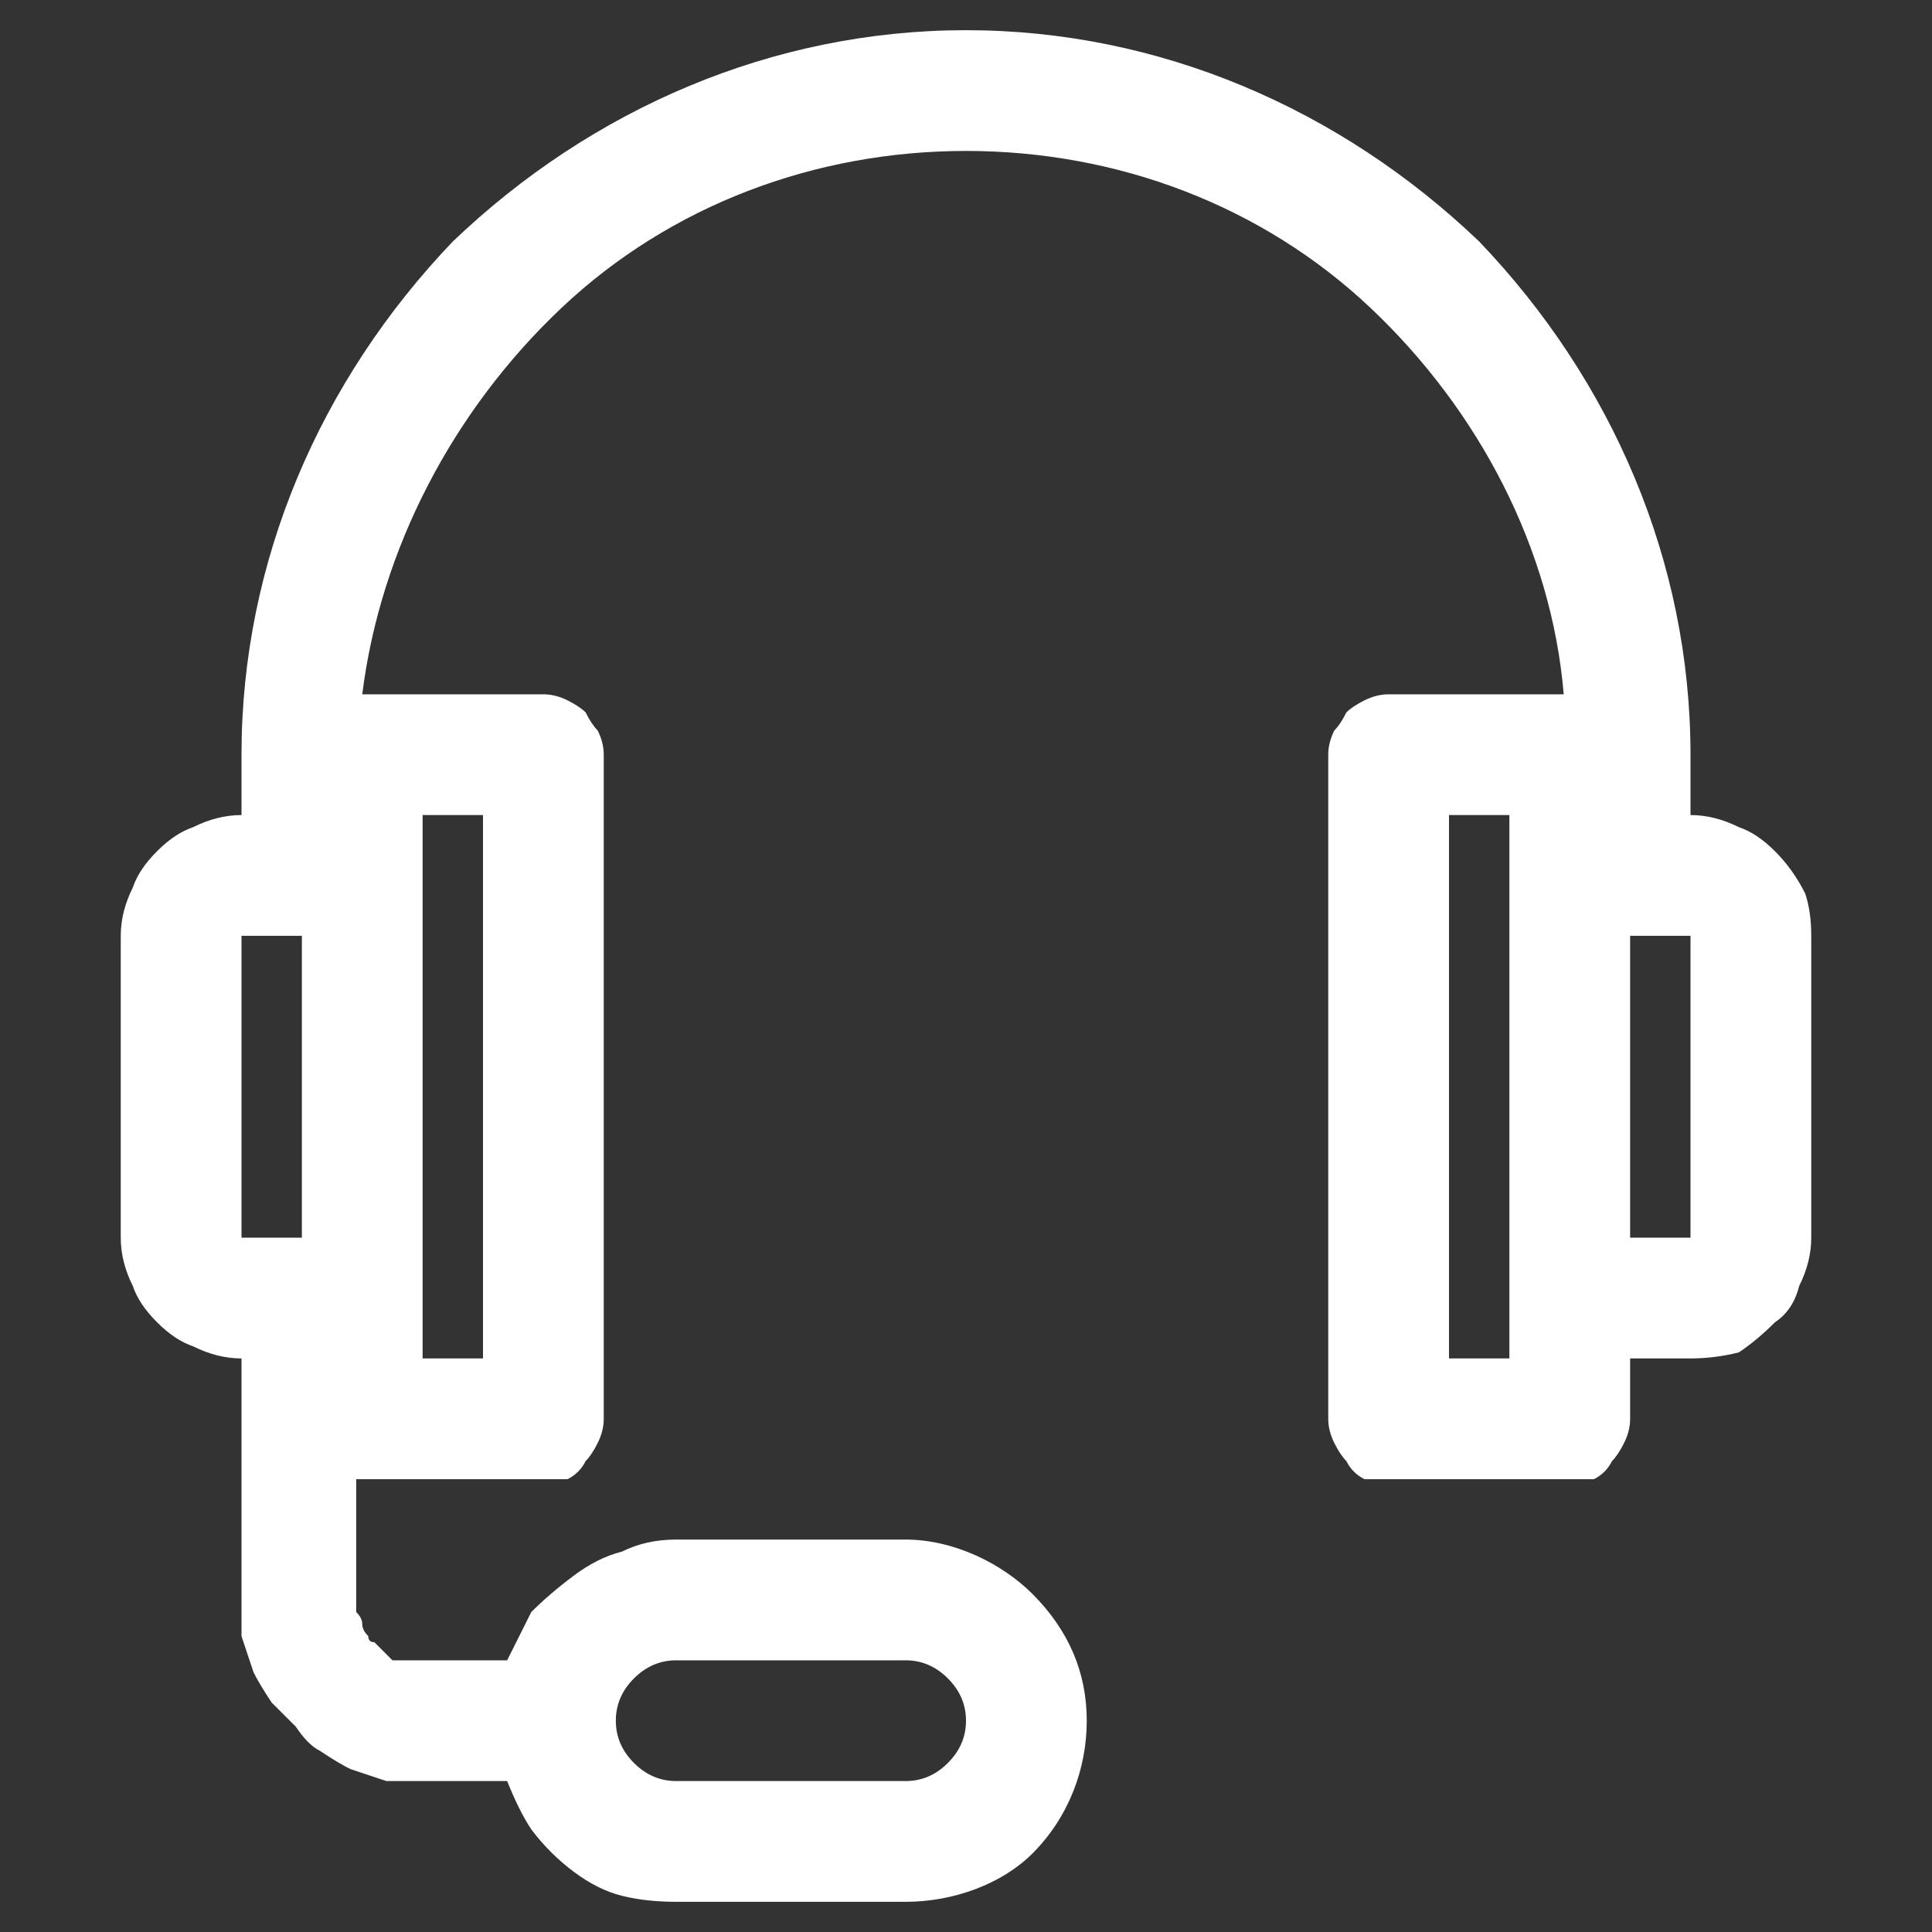 <svg version="1.2" xmlns="http://www.w3.org/2000/svg" viewBox="0 0 32 32" width="32" height="32"><rect x="0" y="0" width="32" height="32" fill="#333333" stroke="none"/><style>.a{fill:#fff}</style><path fill-rule="evenodd" class="a" d="m28.8 13.7q0.3 0.1 0.6 0.4 0.3 0.3 0.5 0.7 0.1 0.3 0.1 0.7v5q0 0.4-0.2 0.8-0.1 0.4-0.4 0.6-0.3 0.3-0.6 0.5-0.4 0.1-0.8 0.1h-1v1q0 0.2-0.1 0.4-0.1 0.2-0.2 0.3-0.1 0.2-0.3 0.3-0.2 0-0.4 0h-3q-0.2 0-0.4 0-0.2-0.1-0.3-0.3-0.1-0.1-0.2-0.3-0.1-0.2-0.1-0.4v-11q0-0.2 0.1-0.4 0.1-0.1 0.2-0.3 0.1-0.1 0.3-0.2 0.2-0.1 0.4-0.1h2.9c-0.2-2.4-1.4-4.7-3.2-6.4-1.8-1.7-4.2-2.6-6.7-2.6-2.5 0-4.9 0.9-6.7 2.6-1.8 1.7-3 4-3.3 6.4h3q0.2 0 0.4 0.1 0.2 0.1 0.3 0.2 0.1 0.2 0.2 0.3 0.1 0.2 0.1 0.4v11q0 0.2-0.1 0.4-0.1 0.2-0.2 0.3-0.1 0.2-0.3 0.3-0.2 0-0.4 0h-3.1v2q0 0.1 0 0.2 0.1 0.1 0.1 0.2 0 0.1 0.1 0.2 0 0.1 0.1 0.1 0.1 0.1 0.2 0.2 0 0 0.1 0.1 0.1 0 0.2 0 0.1 0 0.2 0h1.5q0.2-0.4 0.4-0.8 0.3-0.3 0.7-0.6 0.4-0.3 0.8-0.4 0.4-0.2 0.9-0.2h3.8c0.8 0 1.6 0.4 2.1 0.9 0.6 0.6 0.9 1.3 0.9 2.1 0 0.8-0.3 1.6-0.9 2.2-0.5 0.5-1.3 0.8-2.1 0.8h-3.8q-0.5 0-0.9-0.1-0.4-0.1-0.8-0.4-0.4-0.3-0.7-0.7-0.2-0.3-0.4-0.8h-1.4q-0.3 0-0.6 0-0.3-0.1-0.6-0.2-0.2-0.1-0.5-0.3-0.2-0.1-0.4-0.4-0.2-0.2-0.4-0.4-0.2-0.3-0.3-0.5-0.1-0.3-0.2-0.6 0-0.3 0-0.6v-4q-0.4 0-0.8-0.2-0.3-0.1-0.6-0.4-0.3-0.3-0.4-0.6-0.2-0.4-0.2-0.8v-5q0-0.4 0.2-0.8 0.1-0.3 0.4-0.6 0.3-0.3 0.6-0.4 0.4-0.2 0.8-0.2v-1c0-3.2 1.3-6.2 3.5-8.5 2.3-2.2 5.3-3.5 8.5-3.5 3.2 0 6.2 1.3 8.5 3.5 2.2 2.3 3.5 5.3 3.5 8.5v1q0.4 0 0.8 0.2zm-18.3 14.1q-0.3 0.3-0.3 0.7 0 0.4 0.3 0.7 0.3 0.3 0.7 0.3h3.8q0.4 0 0.7-0.3 0.3-0.3 0.3-0.7 0-0.4-0.3-0.7-0.3-0.3-0.7-0.3h-3.8q-0.4 0-0.7 0.3zm-6.5-12.3v5h1v-5zm3 7h1v-9h-1zm18-9h-1v9h1zm3 2h-1v5h1z"/></svg>